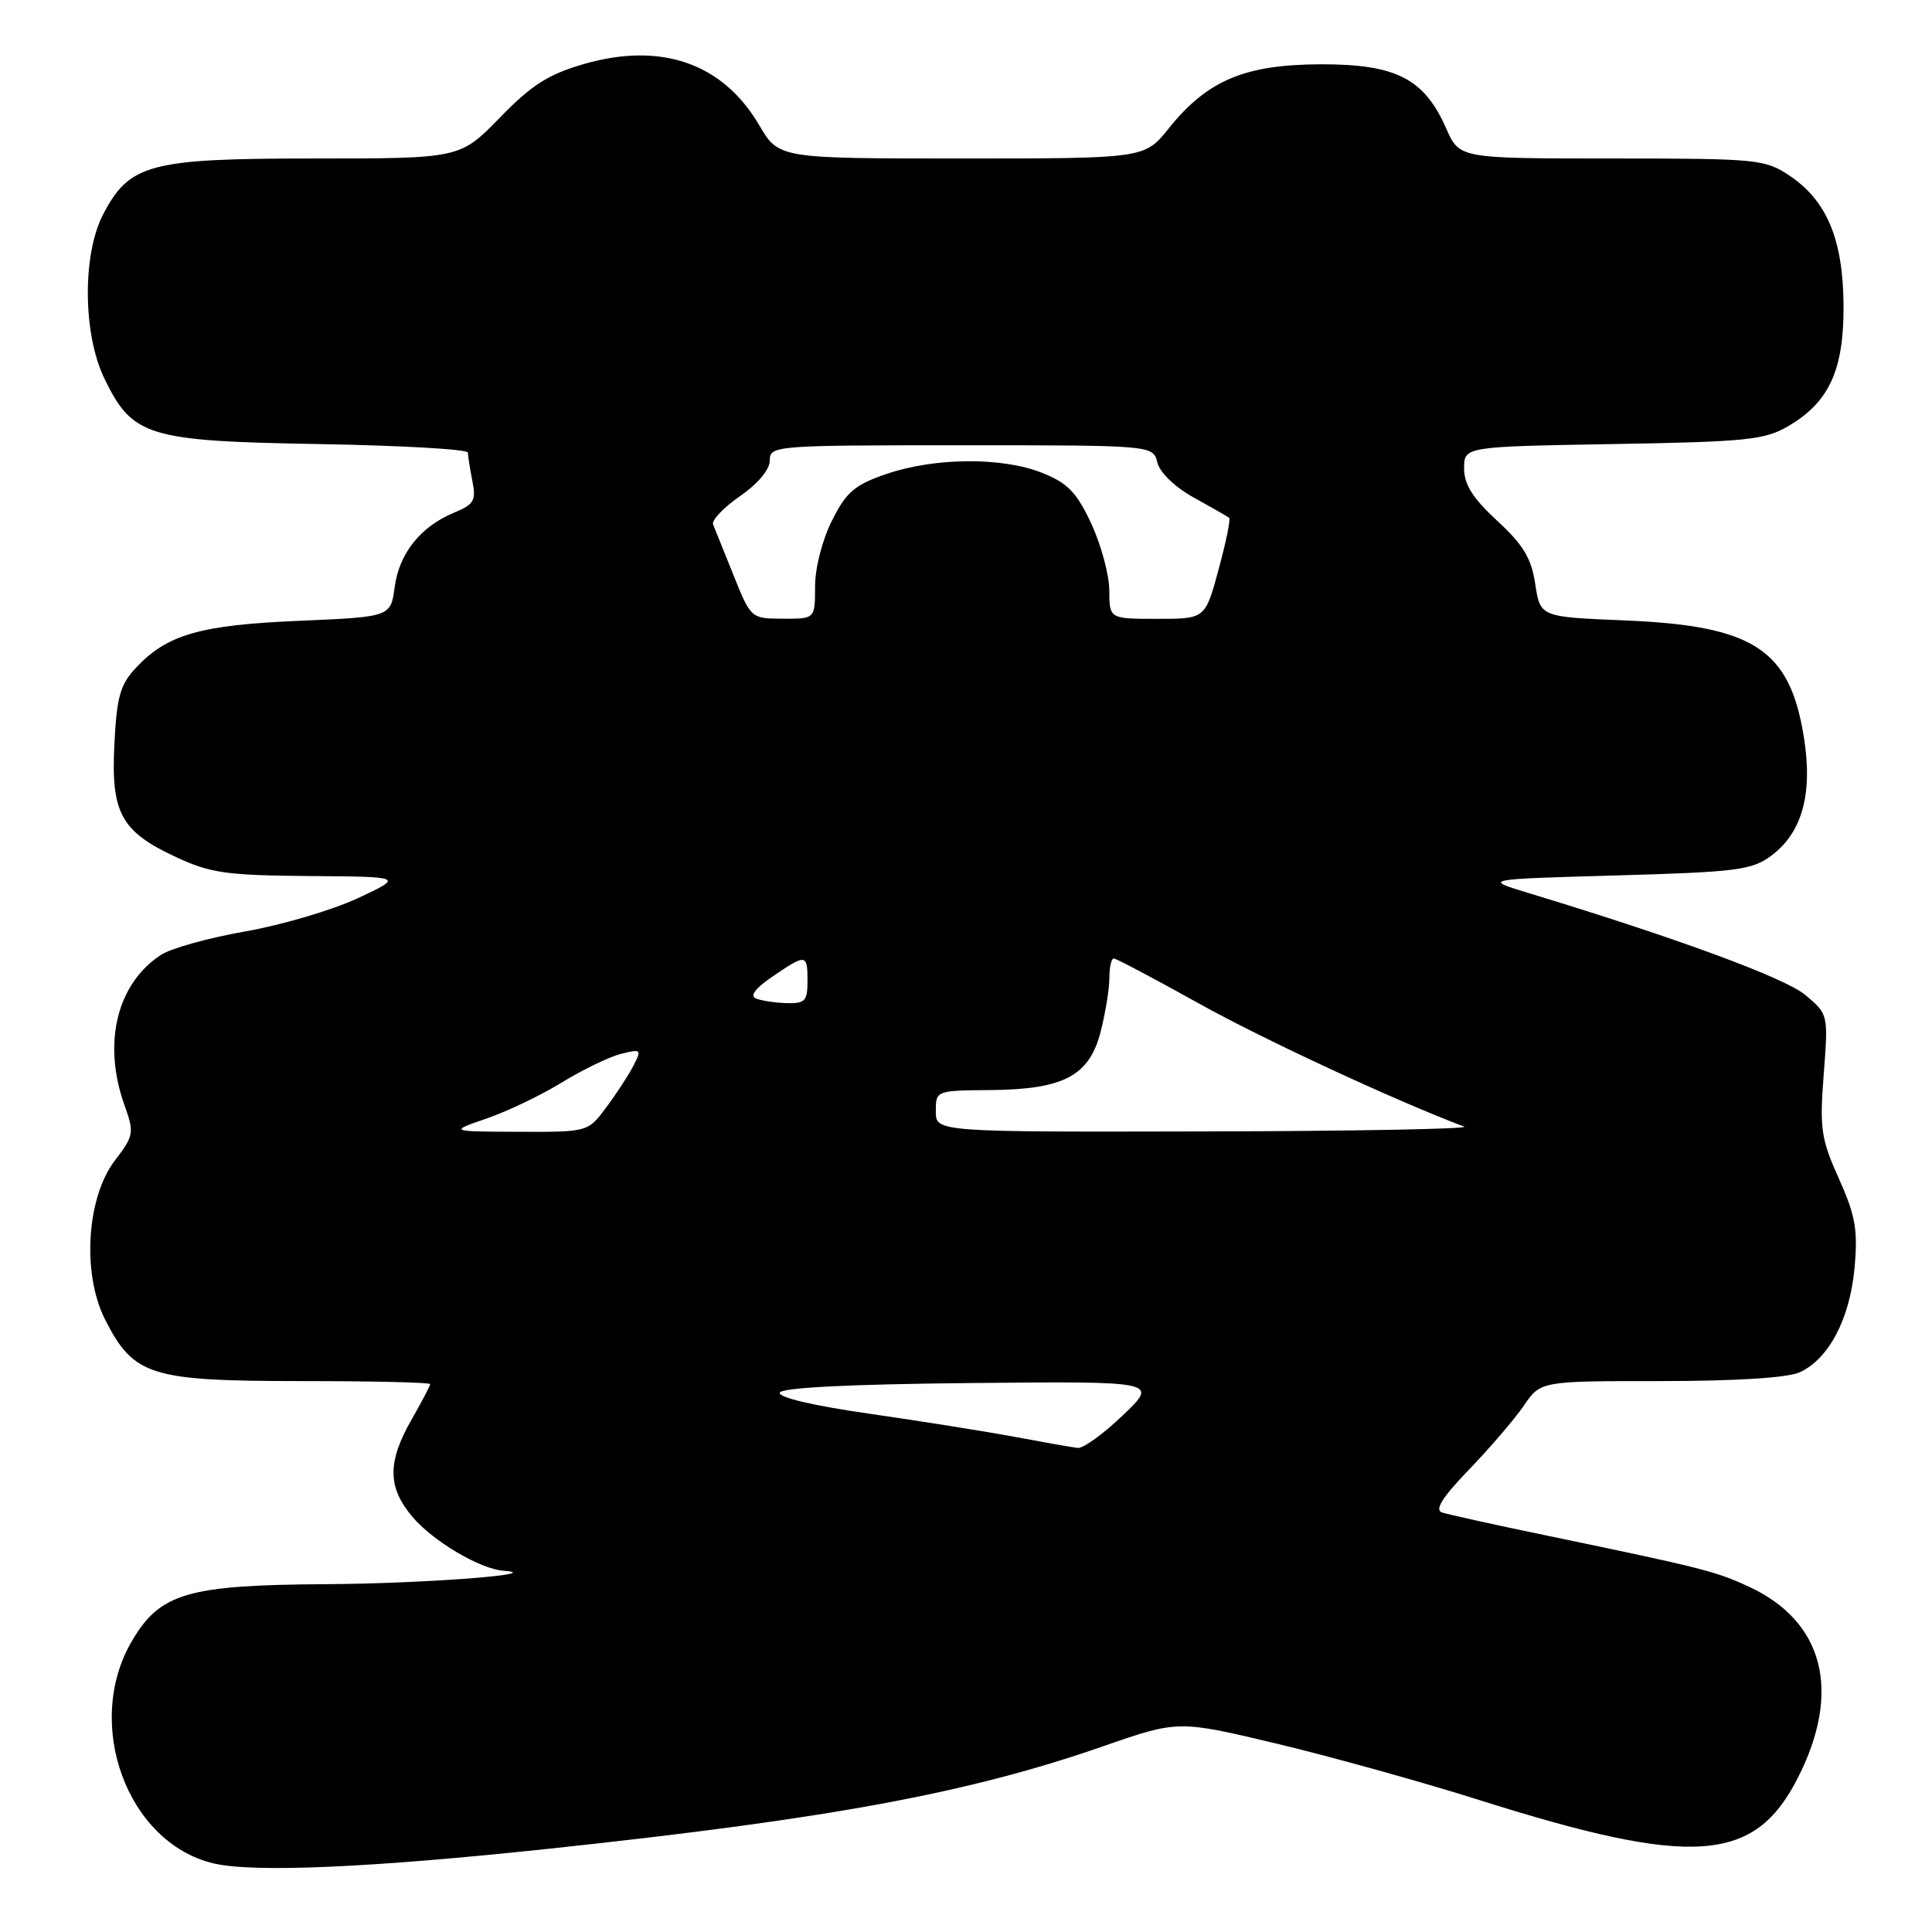 <?xml version="1.0" encoding="UTF-8" standalone="no"?>
<!DOCTYPE svg PUBLIC "-//W3C//DTD SVG 1.1//EN" "http://www.w3.org/Graphics/SVG/1.1/DTD/svg11.dtd" >
<svg xmlns="http://www.w3.org/2000/svg" xmlns:xlink="http://www.w3.org/1999/xlink" version="1.1" viewBox="0 0 256 256">
 <g >
 <path fill="currentColor"
d=" M 73.00 244.94 C 110.05 240.98 128.37 237.59 146.20 231.38 C 156.13 227.93 156.13 227.93 169.32 231.08 C 176.57 232.82 188.57 236.16 196.00 238.51 C 224.26 247.44 232.43 246.89 238.18 235.66 C 244.06 224.19 241.70 214.87 231.77 210.26 C 227.33 208.20 225.63 207.77 205.00 203.48 C 198.12 202.06 191.86 200.67 191.07 200.41 C 190.06 200.07 191.12 198.39 194.67 194.71 C 197.43 191.85 200.69 188.04 201.92 186.25 C 204.14 183.00 204.14 183.00 220.02 183.00 C 230.03 183.00 236.86 182.57 238.48 181.83 C 242.33 180.07 245.12 174.75 245.74 167.98 C 246.19 162.96 245.86 161.08 243.66 156.17 C 241.29 150.90 241.10 149.55 241.65 142.37 C 242.26 134.42 242.26 134.40 239.23 131.85 C 236.53 129.58 222.17 124.29 202.50 118.32 C 196.50 116.50 196.50 116.50 214.18 116.00 C 230.12 115.55 232.14 115.29 234.68 113.40 C 238.81 110.34 240.23 105.17 239.02 97.66 C 237.15 86.02 232.37 82.91 215.29 82.21 C 204.09 81.75 204.09 81.75 203.43 77.40 C 202.92 73.97 201.85 72.20 198.39 69.01 C 195.15 66.02 194.00 64.20 194.00 62.07 C 194.00 59.18 194.00 59.18 213.75 58.84 C 231.45 58.54 233.86 58.29 236.96 56.46 C 242.39 53.28 244.33 49.02 244.28 40.45 C 244.22 31.72 242.07 26.58 237.10 23.26 C 233.85 21.10 232.82 21.00 213.54 21.00 C 193.38 21.00 193.38 21.00 191.63 17.02 C 188.71 10.40 184.98 8.50 175.00 8.52 C 164.95 8.55 160.00 10.63 154.88 16.99 C 151.67 21.00 151.67 21.00 127.43 21.00 C 103.19 21.00 103.19 21.00 100.60 16.59 C 95.79 8.38 87.62 5.53 77.38 8.48 C 72.67 9.84 70.45 11.25 66.23 15.59 C 60.96 21.00 60.96 21.00 41.71 21.00 C 19.80 21.00 17.15 21.70 13.65 28.44 C 10.90 33.75 10.98 44.27 13.83 50.15 C 17.55 57.84 19.54 58.45 42.25 58.84 C 53.11 59.03 62.00 59.53 62.00 59.97 C 62.00 60.40 62.27 62.08 62.59 63.72 C 63.11 66.31 62.81 66.84 60.19 67.92 C 55.74 69.76 52.90 73.31 52.30 77.77 C 51.77 81.74 51.77 81.74 39.64 82.26 C 26.51 82.82 22.14 84.07 18.02 88.48 C 15.93 90.70 15.47 92.32 15.16 98.57 C 14.69 107.73 16.02 110.17 23.33 113.57 C 27.87 115.69 30.01 115.99 41.00 116.08 C 53.50 116.17 53.50 116.17 47.38 119.03 C 44.02 120.60 37.32 122.57 32.50 123.42 C 27.68 124.26 22.64 125.66 21.32 126.53 C 15.48 130.35 13.57 138.23 16.48 146.40 C 17.81 150.13 17.75 150.46 15.21 153.79 C 11.46 158.71 10.85 168.82 13.94 174.88 C 17.72 182.30 19.94 182.99 39.75 183.00 C 49.24 183.00 57.00 183.18 57.00 183.40 C 57.00 183.62 55.88 185.75 54.51 188.15 C 51.32 193.73 51.35 197.08 54.63 200.97 C 57.35 204.20 63.59 207.90 66.71 208.13 C 72.66 208.58 56.04 209.84 43.27 209.91 C 24.84 210.02 21.21 211.08 17.47 217.46 C 11.06 228.40 16.84 244.17 28.26 246.90 C 33.57 248.17 49.09 247.49 73.00 244.94 Z  M 134.50 190.40 C 130.65 189.68 121.98 188.30 115.24 187.33 C 107.87 186.28 103.11 185.17 103.32 184.54 C 103.54 183.87 112.41 183.42 128.58 183.26 C 153.50 183.02 153.50 183.02 148.81 187.51 C 146.23 189.98 143.53 191.94 142.81 191.86 C 142.09 191.78 138.35 191.12 134.50 190.40 Z  M 64.50 148.20 C 67.26 147.25 71.76 145.09 74.50 143.40 C 77.25 141.72 80.76 140.02 82.30 139.64 C 84.96 138.97 85.05 139.05 83.93 141.22 C 83.28 142.47 81.66 144.96 80.32 146.75 C 77.90 150.00 77.90 150.00 68.70 149.97 C 59.50 149.93 59.50 149.93 64.50 148.20 Z  M 124.00 147.25 C 124.00 144.51 124.02 144.50 131.25 144.44 C 141.01 144.35 144.37 142.55 145.87 136.60 C 146.49 134.13 147.00 130.96 147.00 129.56 C 147.00 128.15 147.26 127.00 147.58 127.00 C 147.89 127.00 152.96 129.68 158.83 132.95 C 167.38 137.72 184.95 145.87 194.00 149.28 C 194.82 149.59 179.41 149.88 159.75 149.92 C 124.00 150.00 124.00 150.00 124.00 147.25 Z  M 100.18 132.31 C 99.31 131.97 100.07 130.96 102.37 129.39 C 106.83 126.36 107.00 126.38 107.00 130.00 C 107.00 132.63 106.66 132.99 104.25 132.92 C 102.74 132.88 100.90 132.60 100.18 132.31 Z  M 97.20 76.23 C 95.94 73.08 94.71 70.05 94.49 69.50 C 94.26 68.95 95.85 67.27 98.03 65.76 C 100.43 64.10 102.00 62.22 102.00 61.01 C 102.00 59.05 102.63 59.00 127.39 59.00 C 152.78 59.00 152.78 59.00 153.36 61.30 C 153.70 62.64 155.71 64.57 158.22 65.95 C 160.57 67.25 162.67 68.45 162.87 68.61 C 163.08 68.78 162.45 71.86 161.47 75.46 C 159.70 82.00 159.70 82.00 153.35 82.00 C 147.00 82.00 147.00 82.00 146.99 78.25 C 146.98 76.19 145.91 72.21 144.61 69.41 C 142.67 65.24 141.48 64.01 138.10 62.66 C 132.82 60.55 123.91 60.61 117.50 62.79 C 113.25 64.24 112.16 65.17 110.25 68.96 C 108.96 71.52 108.00 75.25 108.00 77.71 C 108.00 82.00 108.00 82.00 103.75 81.98 C 99.52 81.97 99.49 81.94 97.20 76.23 Z "/>
</g>
</svg>
